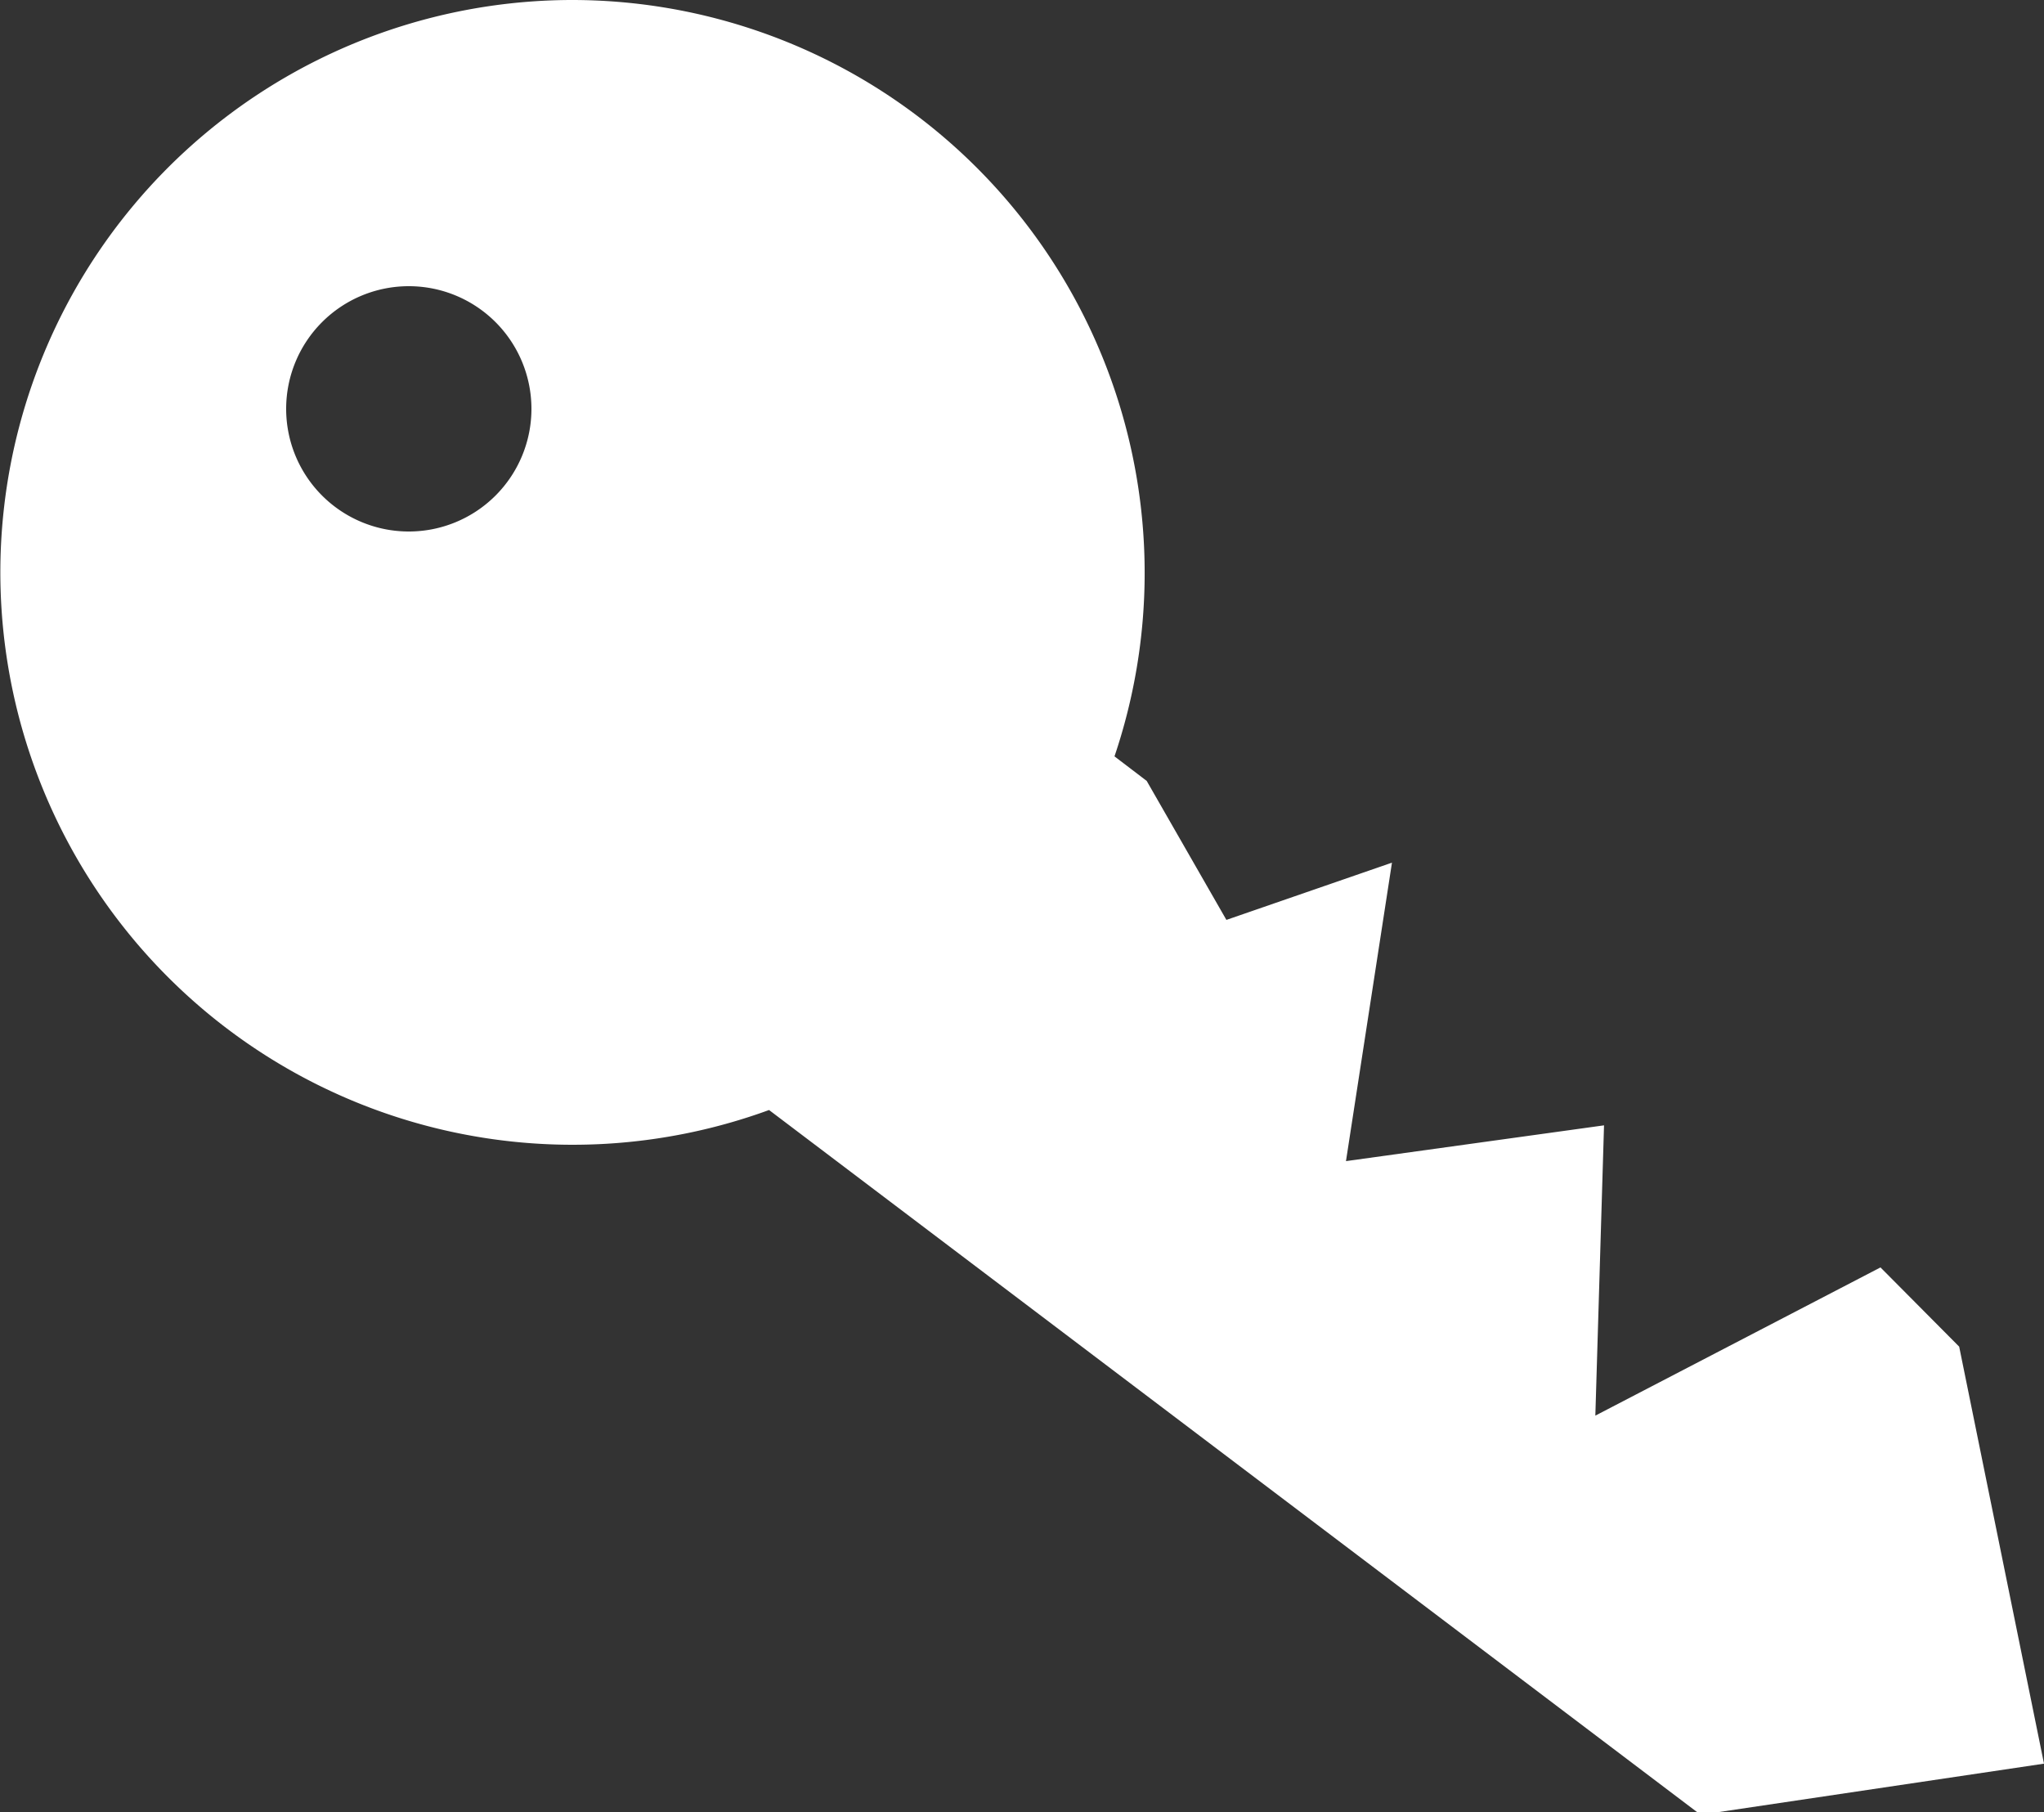 <svg xmlns="http://www.w3.org/2000/svg" viewBox="0 0 40 35.46"><rect x="0" y="0" width="40" height="35.46" fill="#333333" stroke="none"/><title>Icon-Security-White</title><path d="M11.2,0A11.21,11.21,0,0,1,21.81,14.8l.63.48L24,18l3.24-1.12-.9,5.84,5.05-.7-.17,5.68,5.58-2.9,1.54,1.55L40,34.51l-6.72,1L15.05,21.72A11.2,11.2,0,1,1,11.2,0ZM8,5.6A2.4,2.4,0,1,0,10.4,8,2.4,2.4,0,0,0,8,5.6Z" style="fill:#fff"/></svg>